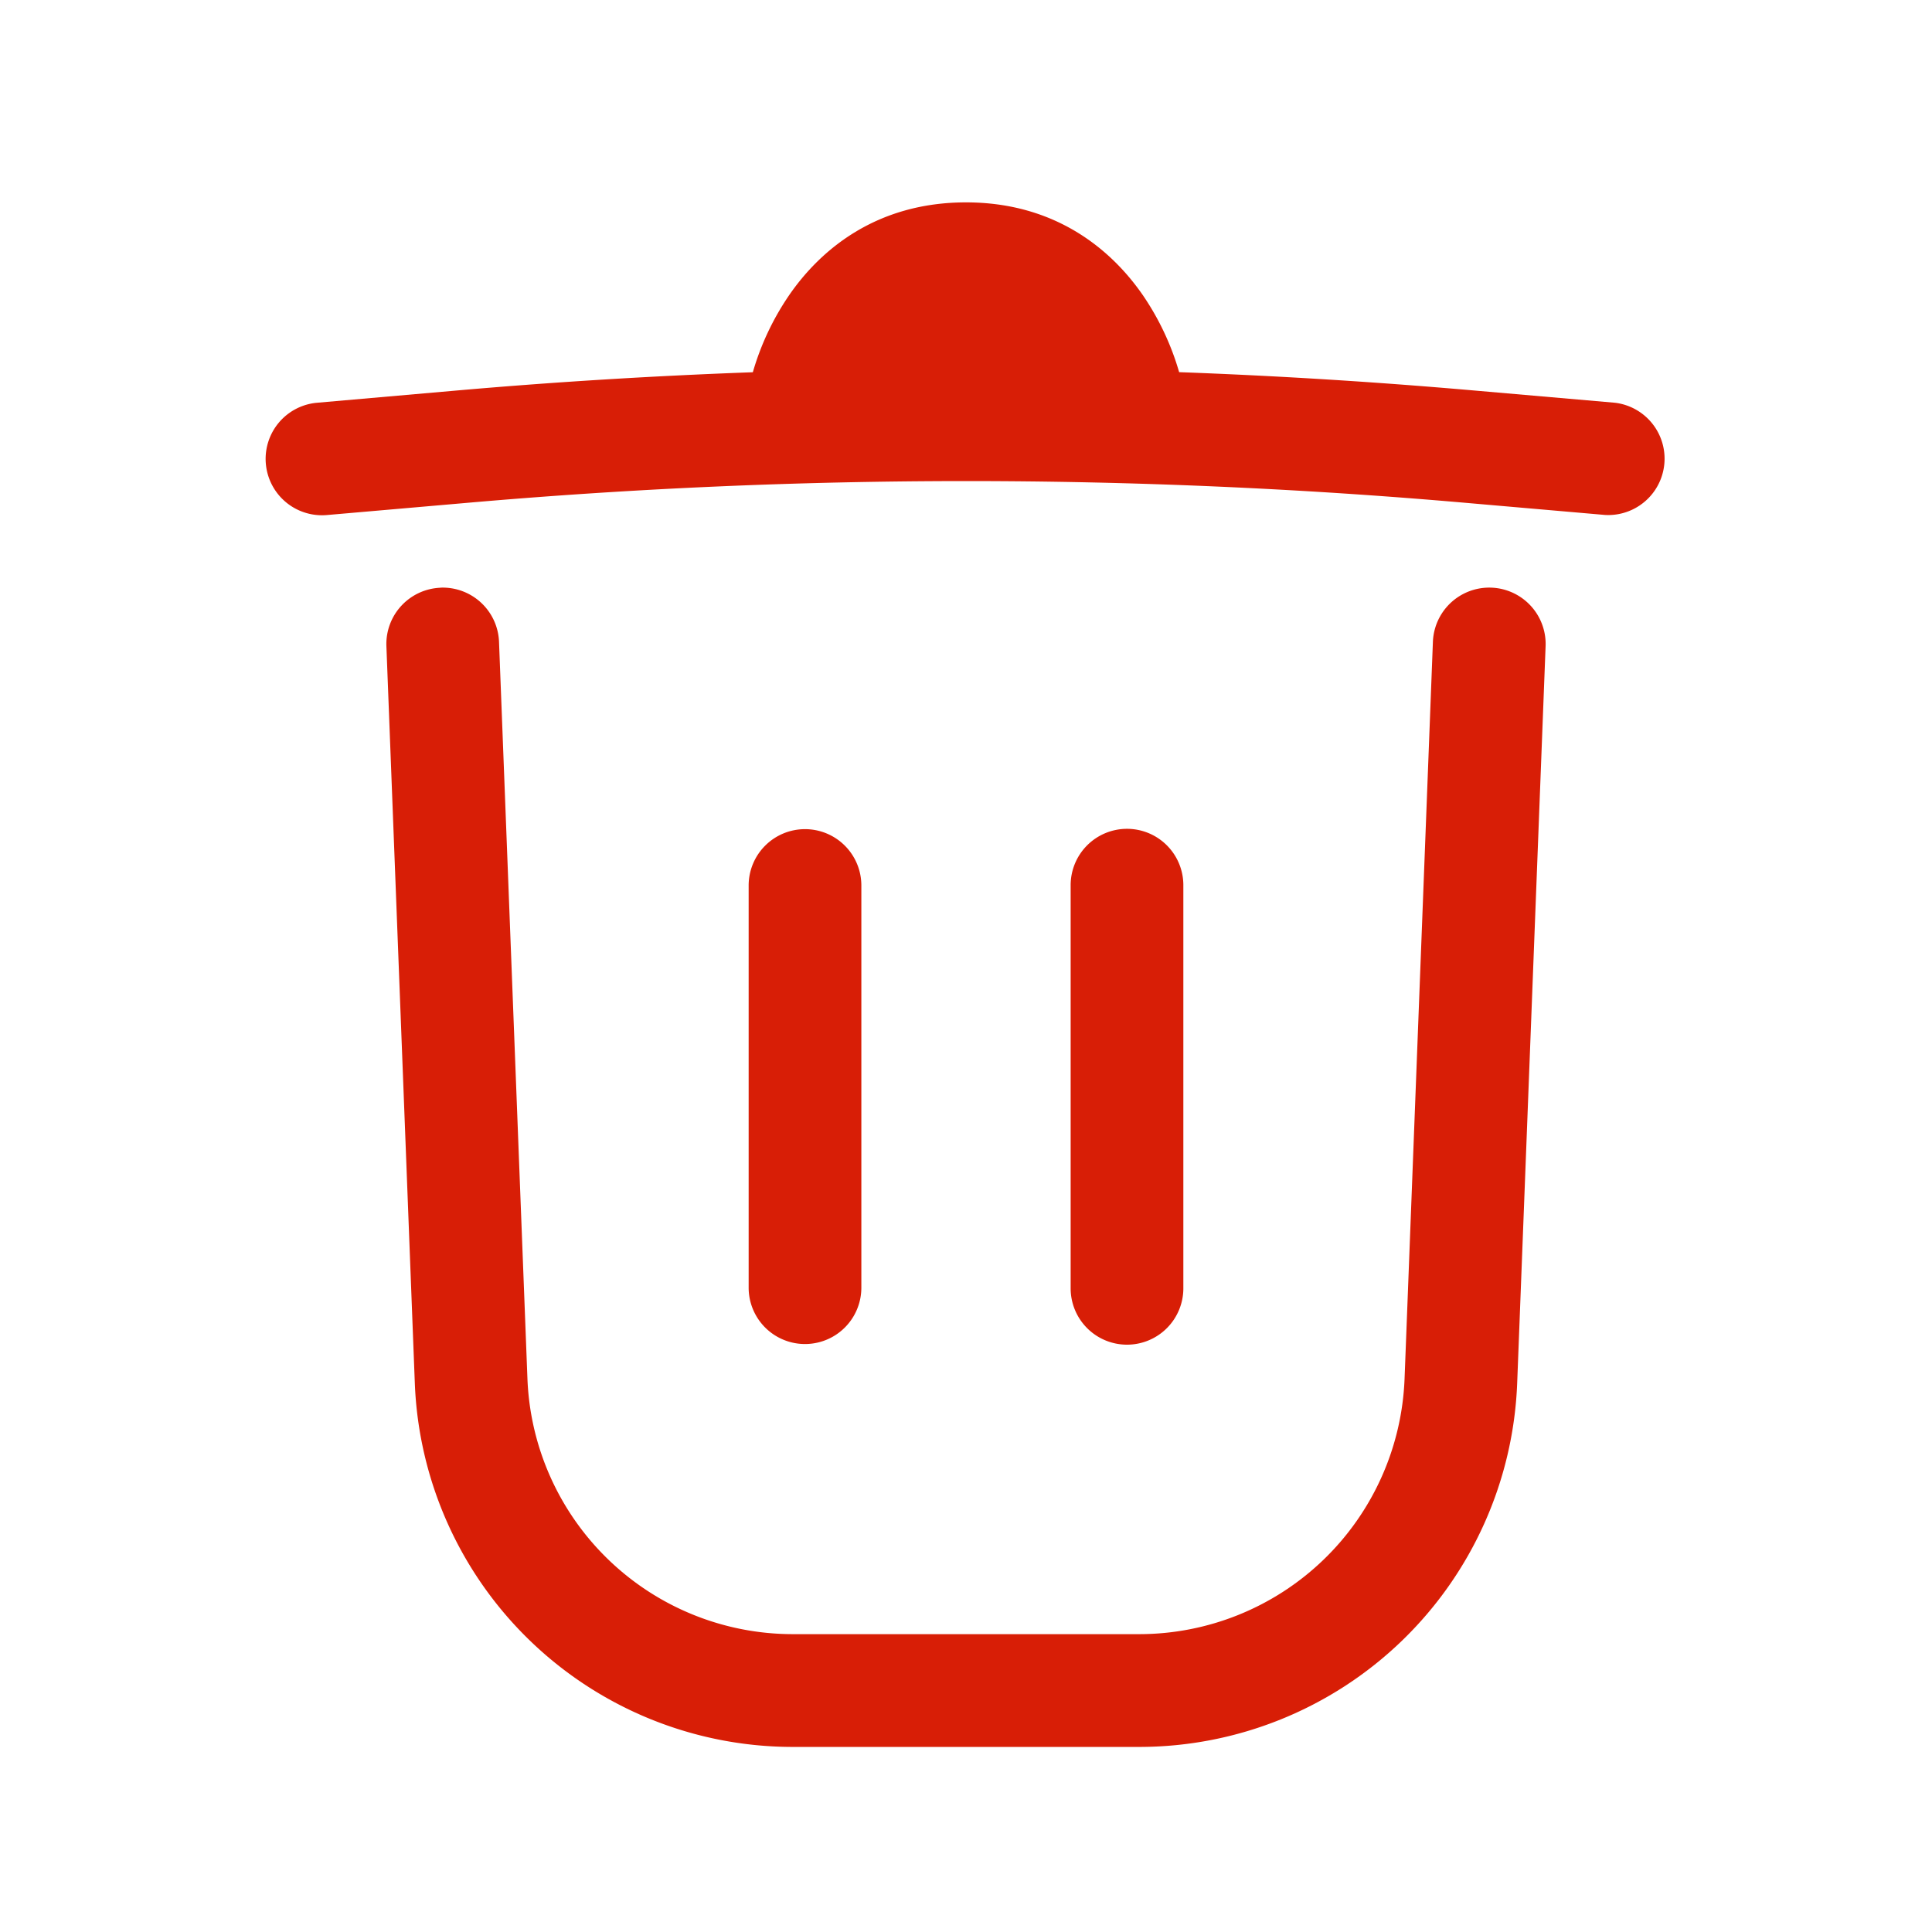 <svg t="1709945049502" class="icon" viewBox="0 0 1024 1024" version="1.1" xmlns="http://www.w3.org/2000/svg" p-id="1907" width="200" height="200"><path d="M556.544 190.379A50.645 50.645 0 0 0 512 166.997c-23.04 0-36.096 11.093-44.587 23.381-1.195 1.707-2.261 3.499-3.285 5.205a3103.573 3103.573 0 0 1 95.701 0 74.624 74.624 0 0 0-3.285-5.205z m68.437 6.912a142.08 142.08 0 0 0-19.243-40.832c-16.555-23.979-46.165-49.195-93.739-49.195-47.616 0-77.227 25.216-93.739 49.195a141.952 141.952 0 0 0-19.243 40.832c-52.523 1.92-105.003 5.12-157.44 9.728l-73.515 6.443a29.867 29.867 0 1 0 5.205 59.52l73.557-6.4a3042.091 3042.091 0 0 1 530.347-0.043l73.557 6.4a29.867 29.867 0 0 0 5.205-59.477l-73.557-6.4a3101.568 3101.568 0 0 0-157.44-9.813zM233.515 311.467a29.867 29.867 0 0 1 30.976 28.672l15.061 390.571A140.8 140.8 0 0 0 420.224 866.133H603.776a140.8 140.8 0 0 0 140.672-135.381l15.019-390.571a29.867 29.867 0 1 1 59.733 2.304l-15.061 390.571a200.533 200.533 0 0 1-200.363 192.853H420.224a200.533 200.533 0 0 1-200.363-192.853L204.8 342.485a29.867 29.867 0 0 1 28.715-30.976zM627.2 469.333a29.867 29.867 0 1 0-59.733 0v213.333a29.867 29.867 0 1 0 59.733 0v-213.333z m-200.533-29.867a29.867 29.867 0 0 1 29.867 29.867v213.333a29.867 29.867 0 0 1-59.733 0v-213.333a29.867 29.867 0 0 1 29.867-29.867z" fill="#d81e06" p-id="1908"></path></svg>